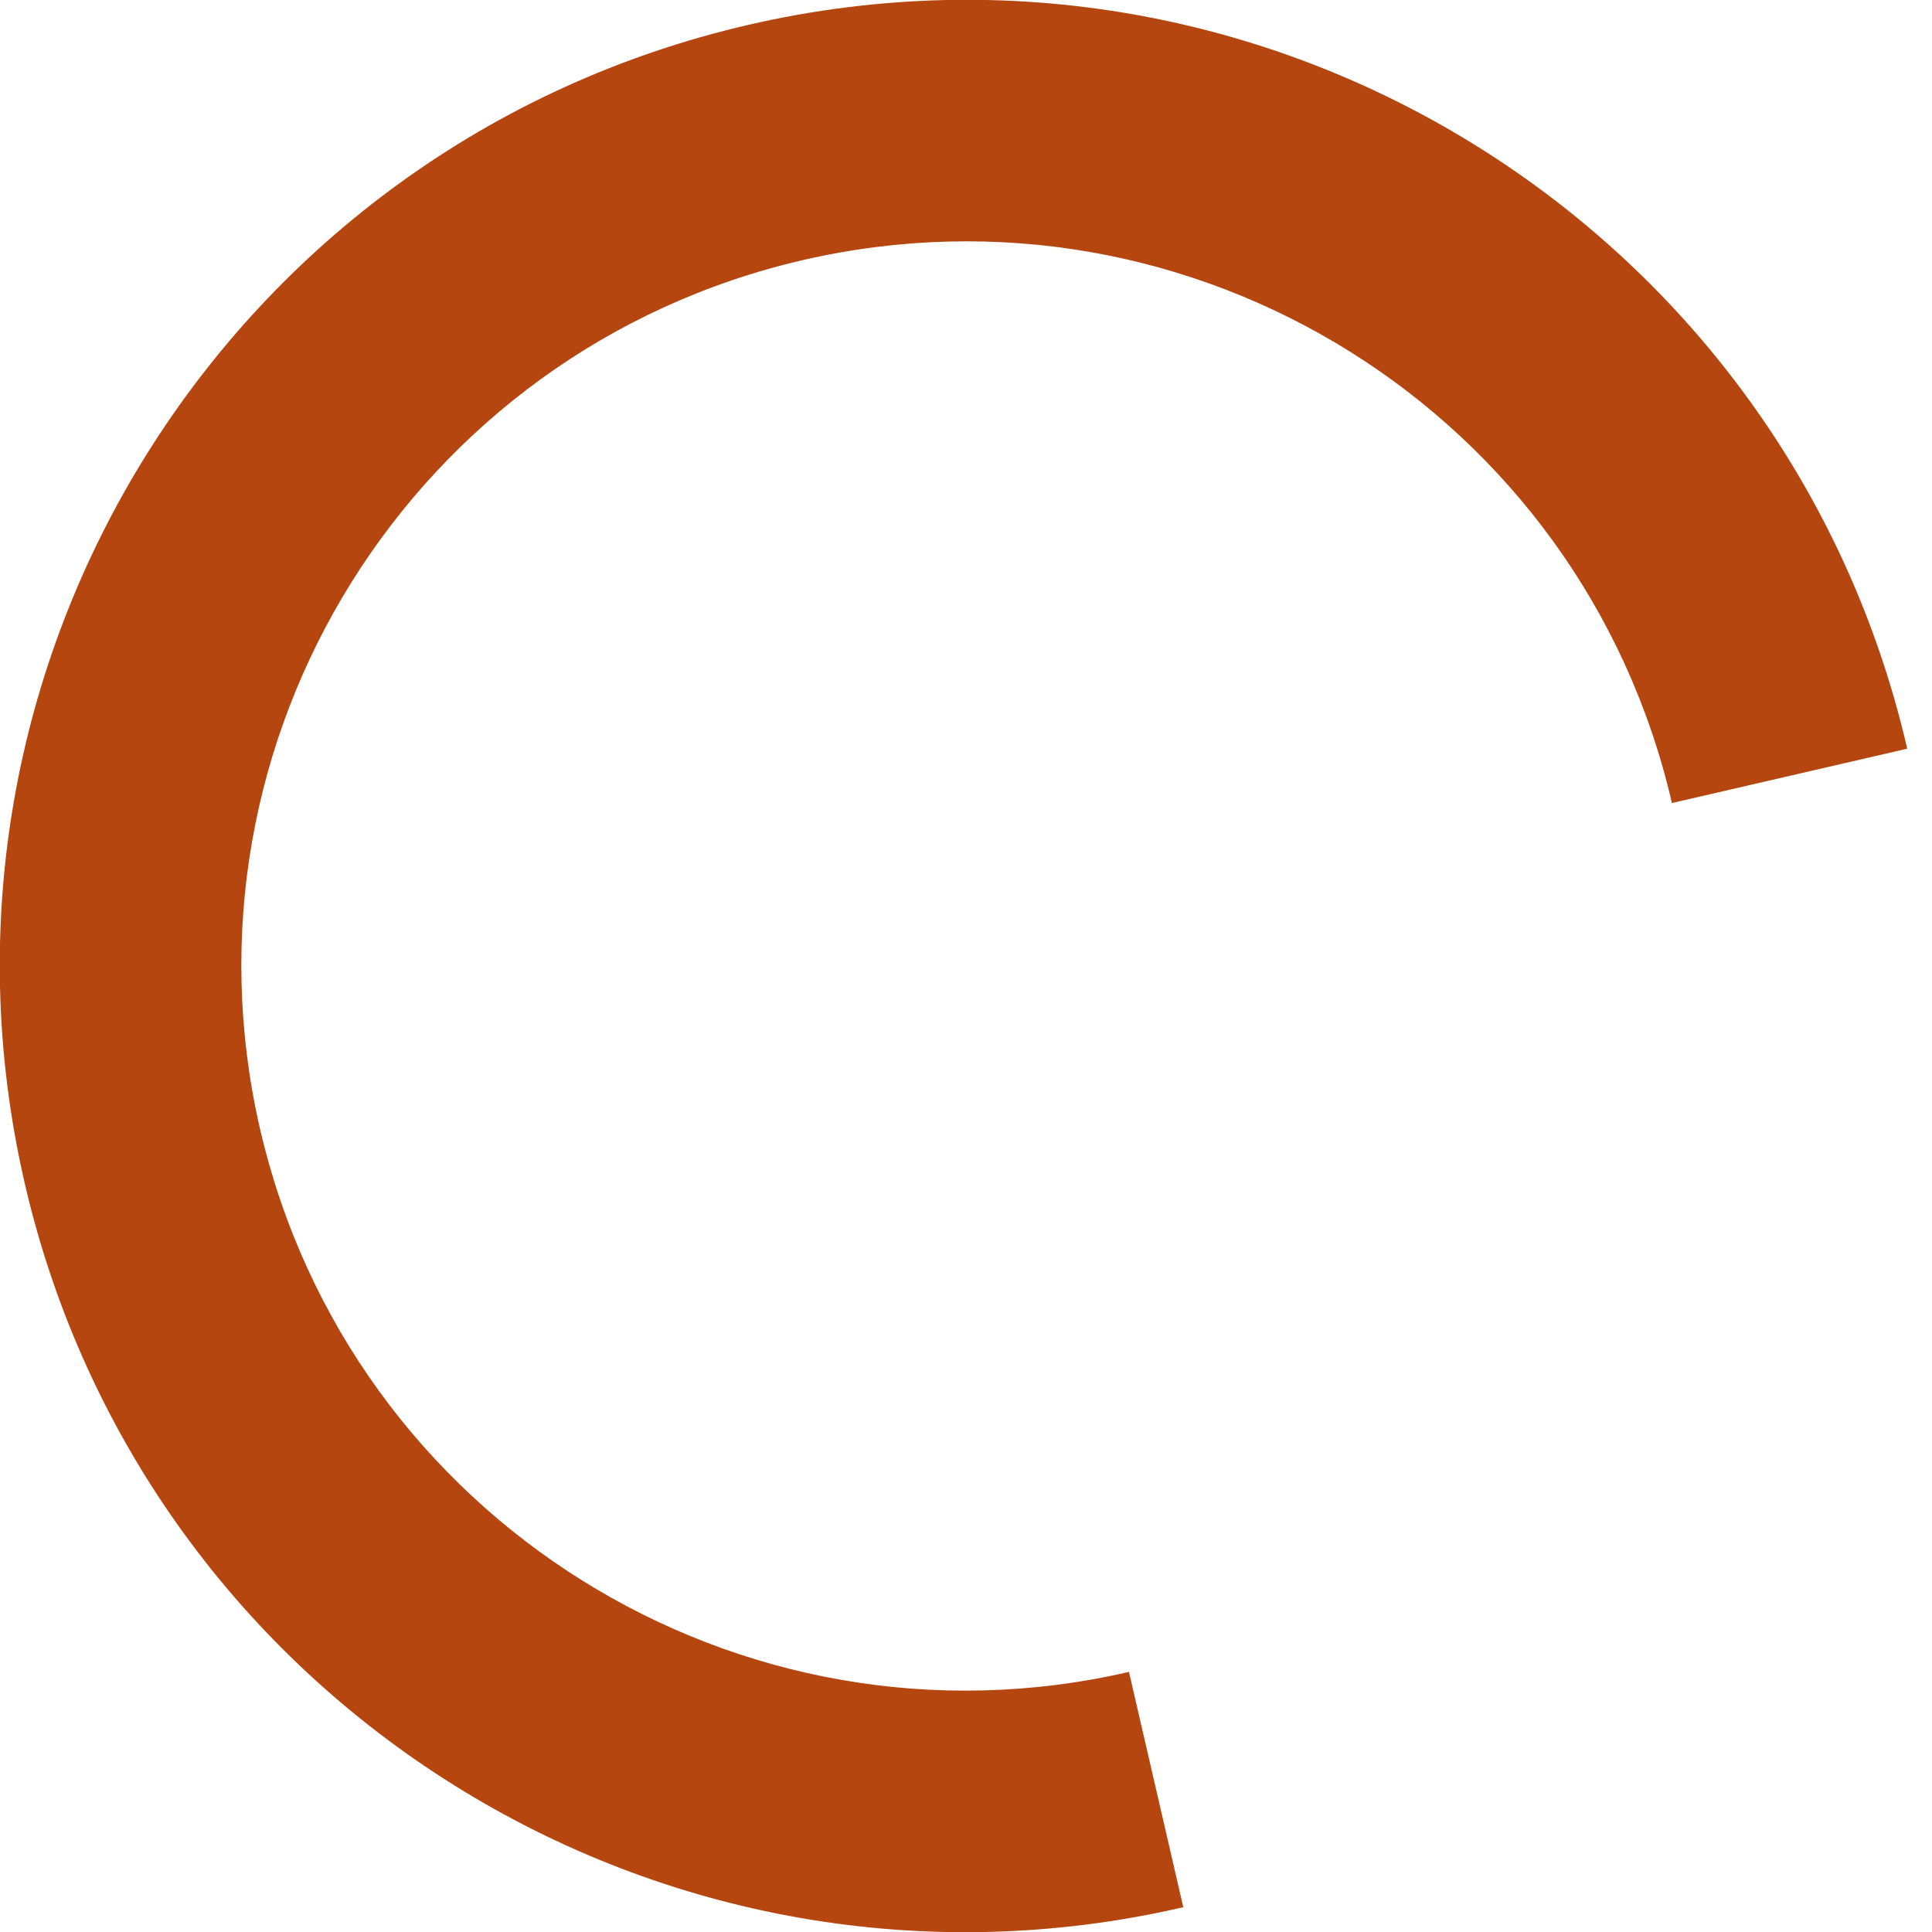 <svg width="40" height="40" viewBox="0 0 40 40" fill="none" xmlns="http://www.w3.org/2000/svg">
<path d="M23.374 34.615C15.302 36.479 7.248 31.446 5.384 23.374C3.521 15.302 8.554 7.248 16.626 5.384C24.698 3.521 32.752 8.554 34.615 16.626L39.487 15.501C37.002 4.738 26.263 -1.972 15.501 0.513C4.738 2.997 -1.972 13.736 0.512 24.499C2.997 35.262 13.736 41.972 24.499 39.487L23.374 34.615Z" fill="#b5460f"/>
</svg>